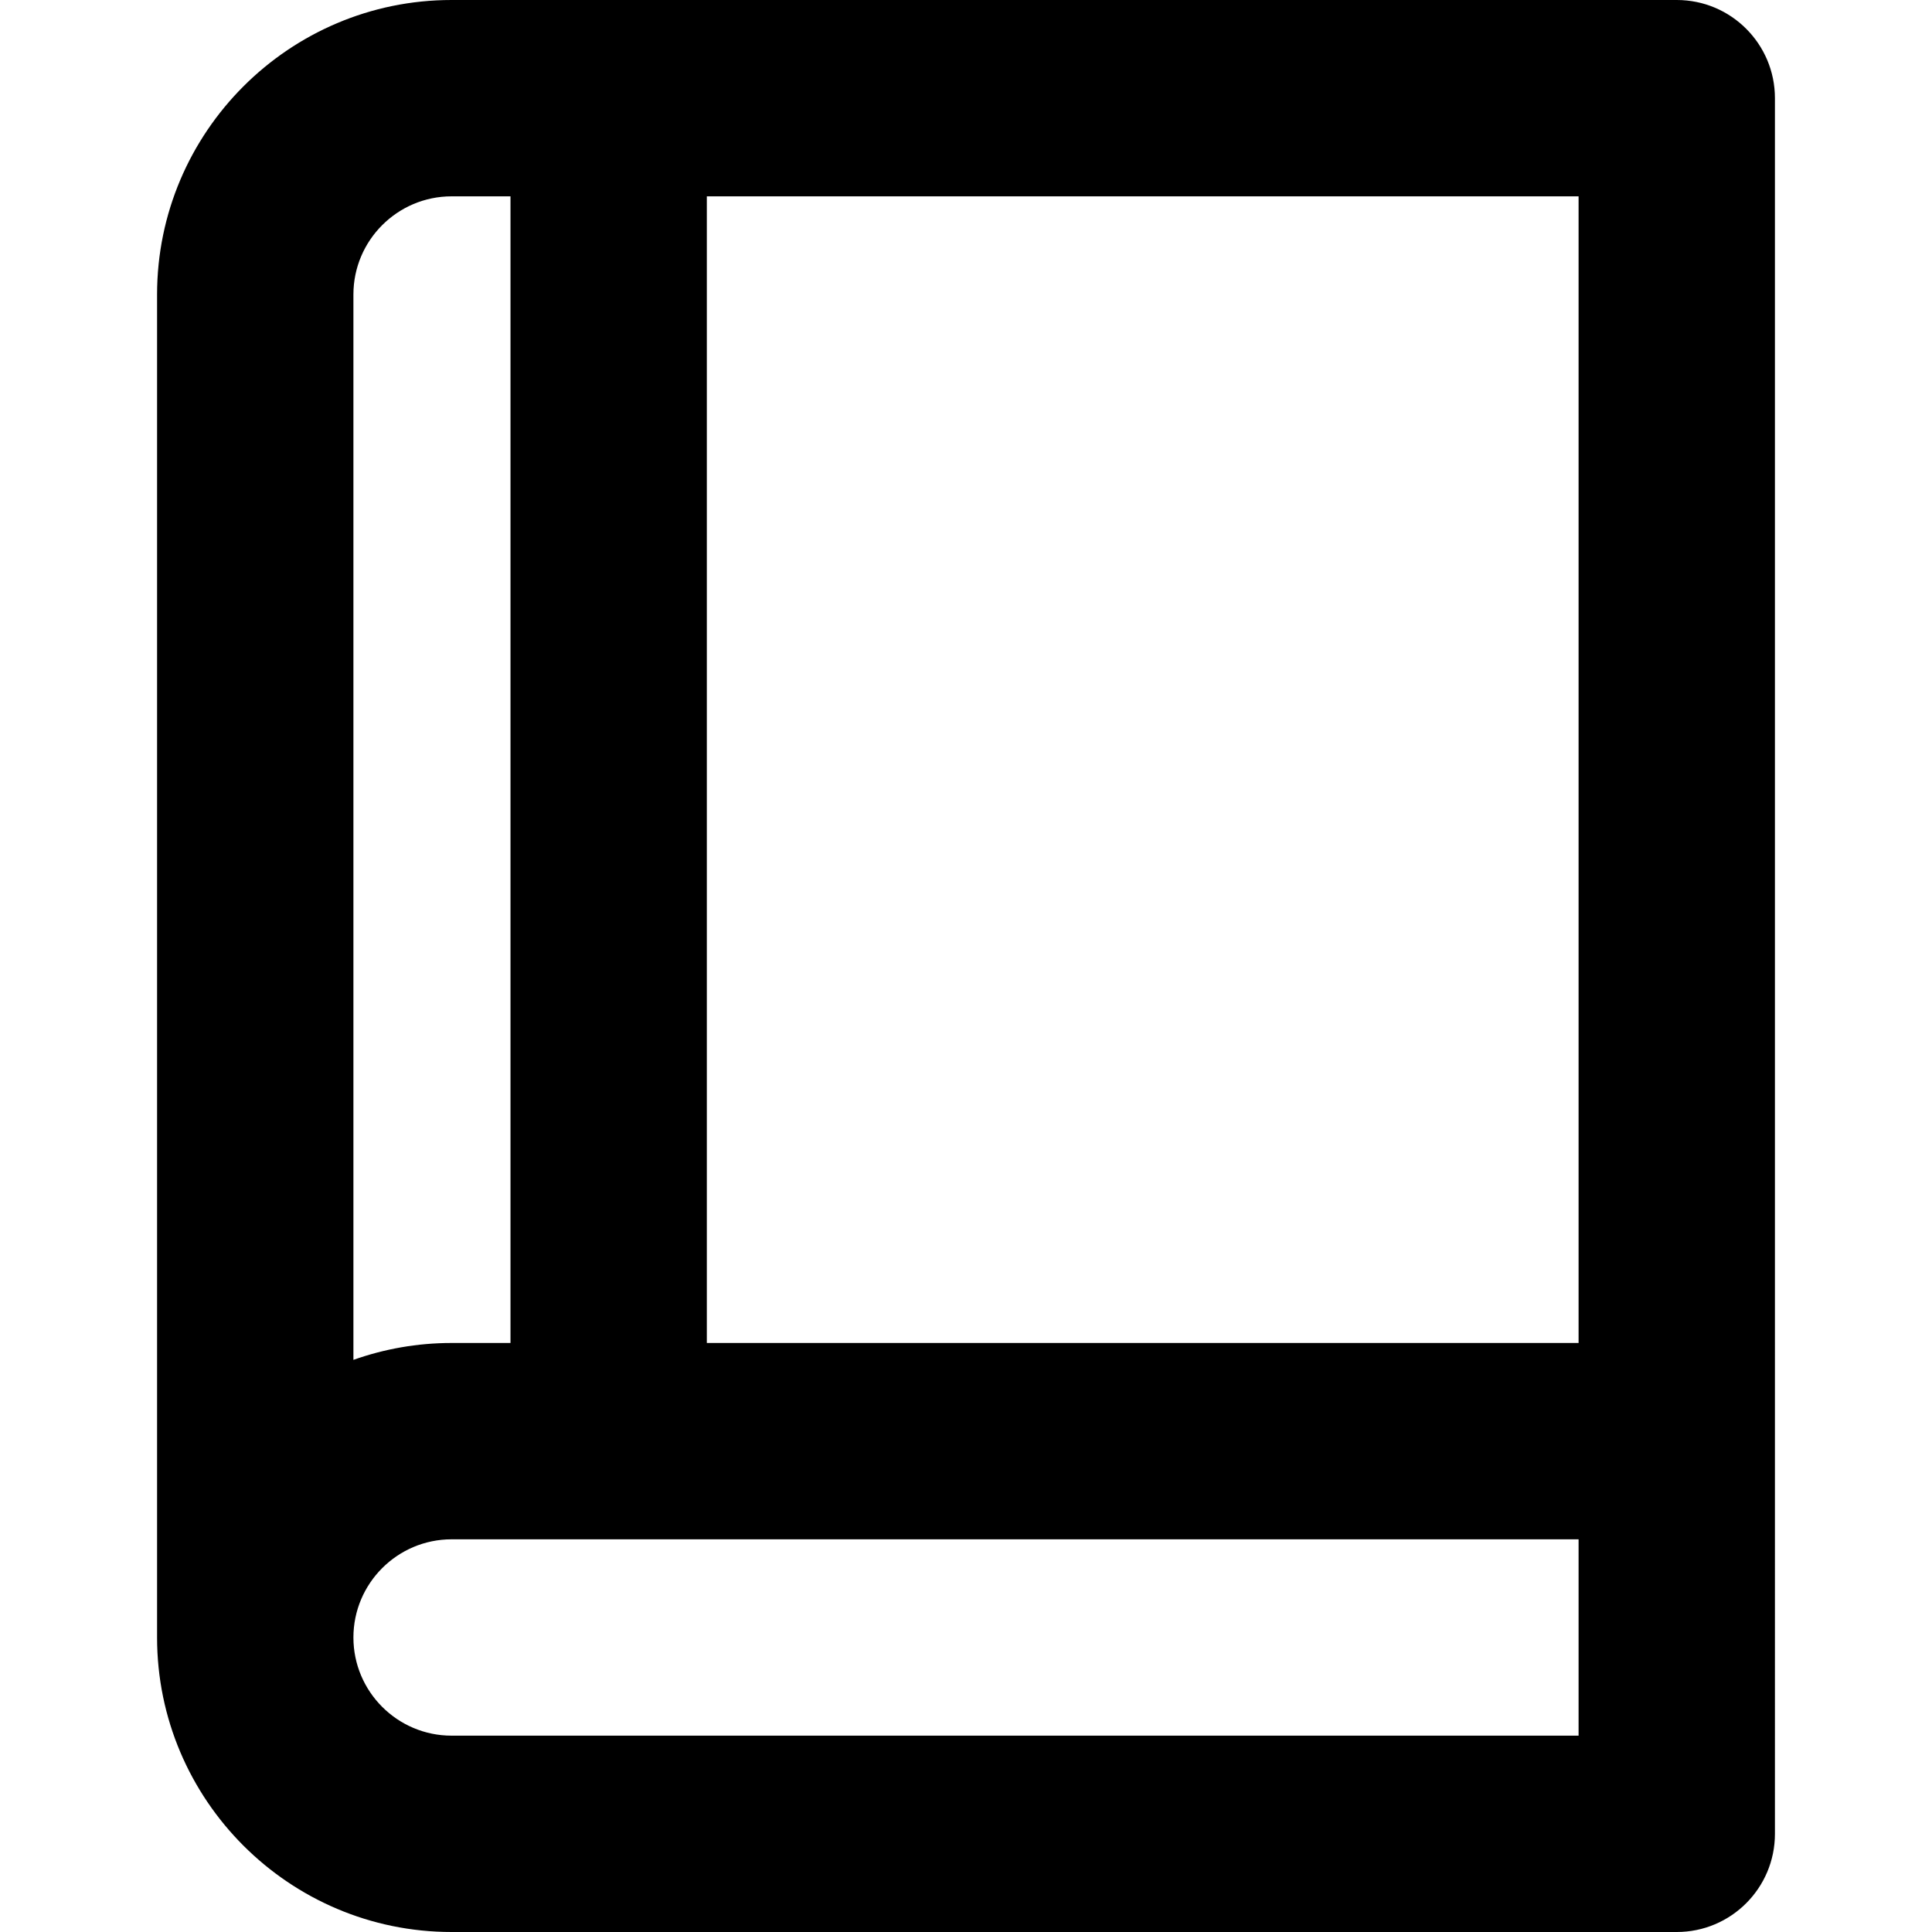 <?xml version="1.0" encoding="iso-8859-1"?>
<!-- Generator: Adobe Illustrator 19.0.0, SVG Export Plug-In . SVG Version: 6.00 Build 0)  -->
<svg version="1.1" id="Layer_1" xmlns="http://www.w3.org/2000/svg" xmlns:xlink="http://www.w3.org/1999/xlink" x="0px" y="0px"
	 viewBox="0 0 492 492" style="enable-background:new 0 0 492 492;" xml:space="preserve">
<path d="M427,0H115C73.645,0,40,33.645,40,75v342c0,41.355,33.645,75,75,75h312c13.807,0,25-11.192,25-25V25
	C452,11.192,440.807,0,427,0z M402,342H180V50h222V342z M115,50h15v292h-15c-8.764,0-17.175,1.525-25,4.301V75
	C90,61.215,101.215,50,115,50z M115,442c-13.785,0-25-11.215-25-25s11.215-25,25-25h287v50H115z"/>
<g>
</g>
<g>
</g>
<g>
</g>
<g>
</g>
<g>
</g>
<g>
</g>
<g>
</g>
<g>
</g>
<g>
</g>
<g>
</g>
<g>
</g>
<g>
</g>
<g>
</g>
<g>
</g>
<g>
</g>
</svg>
